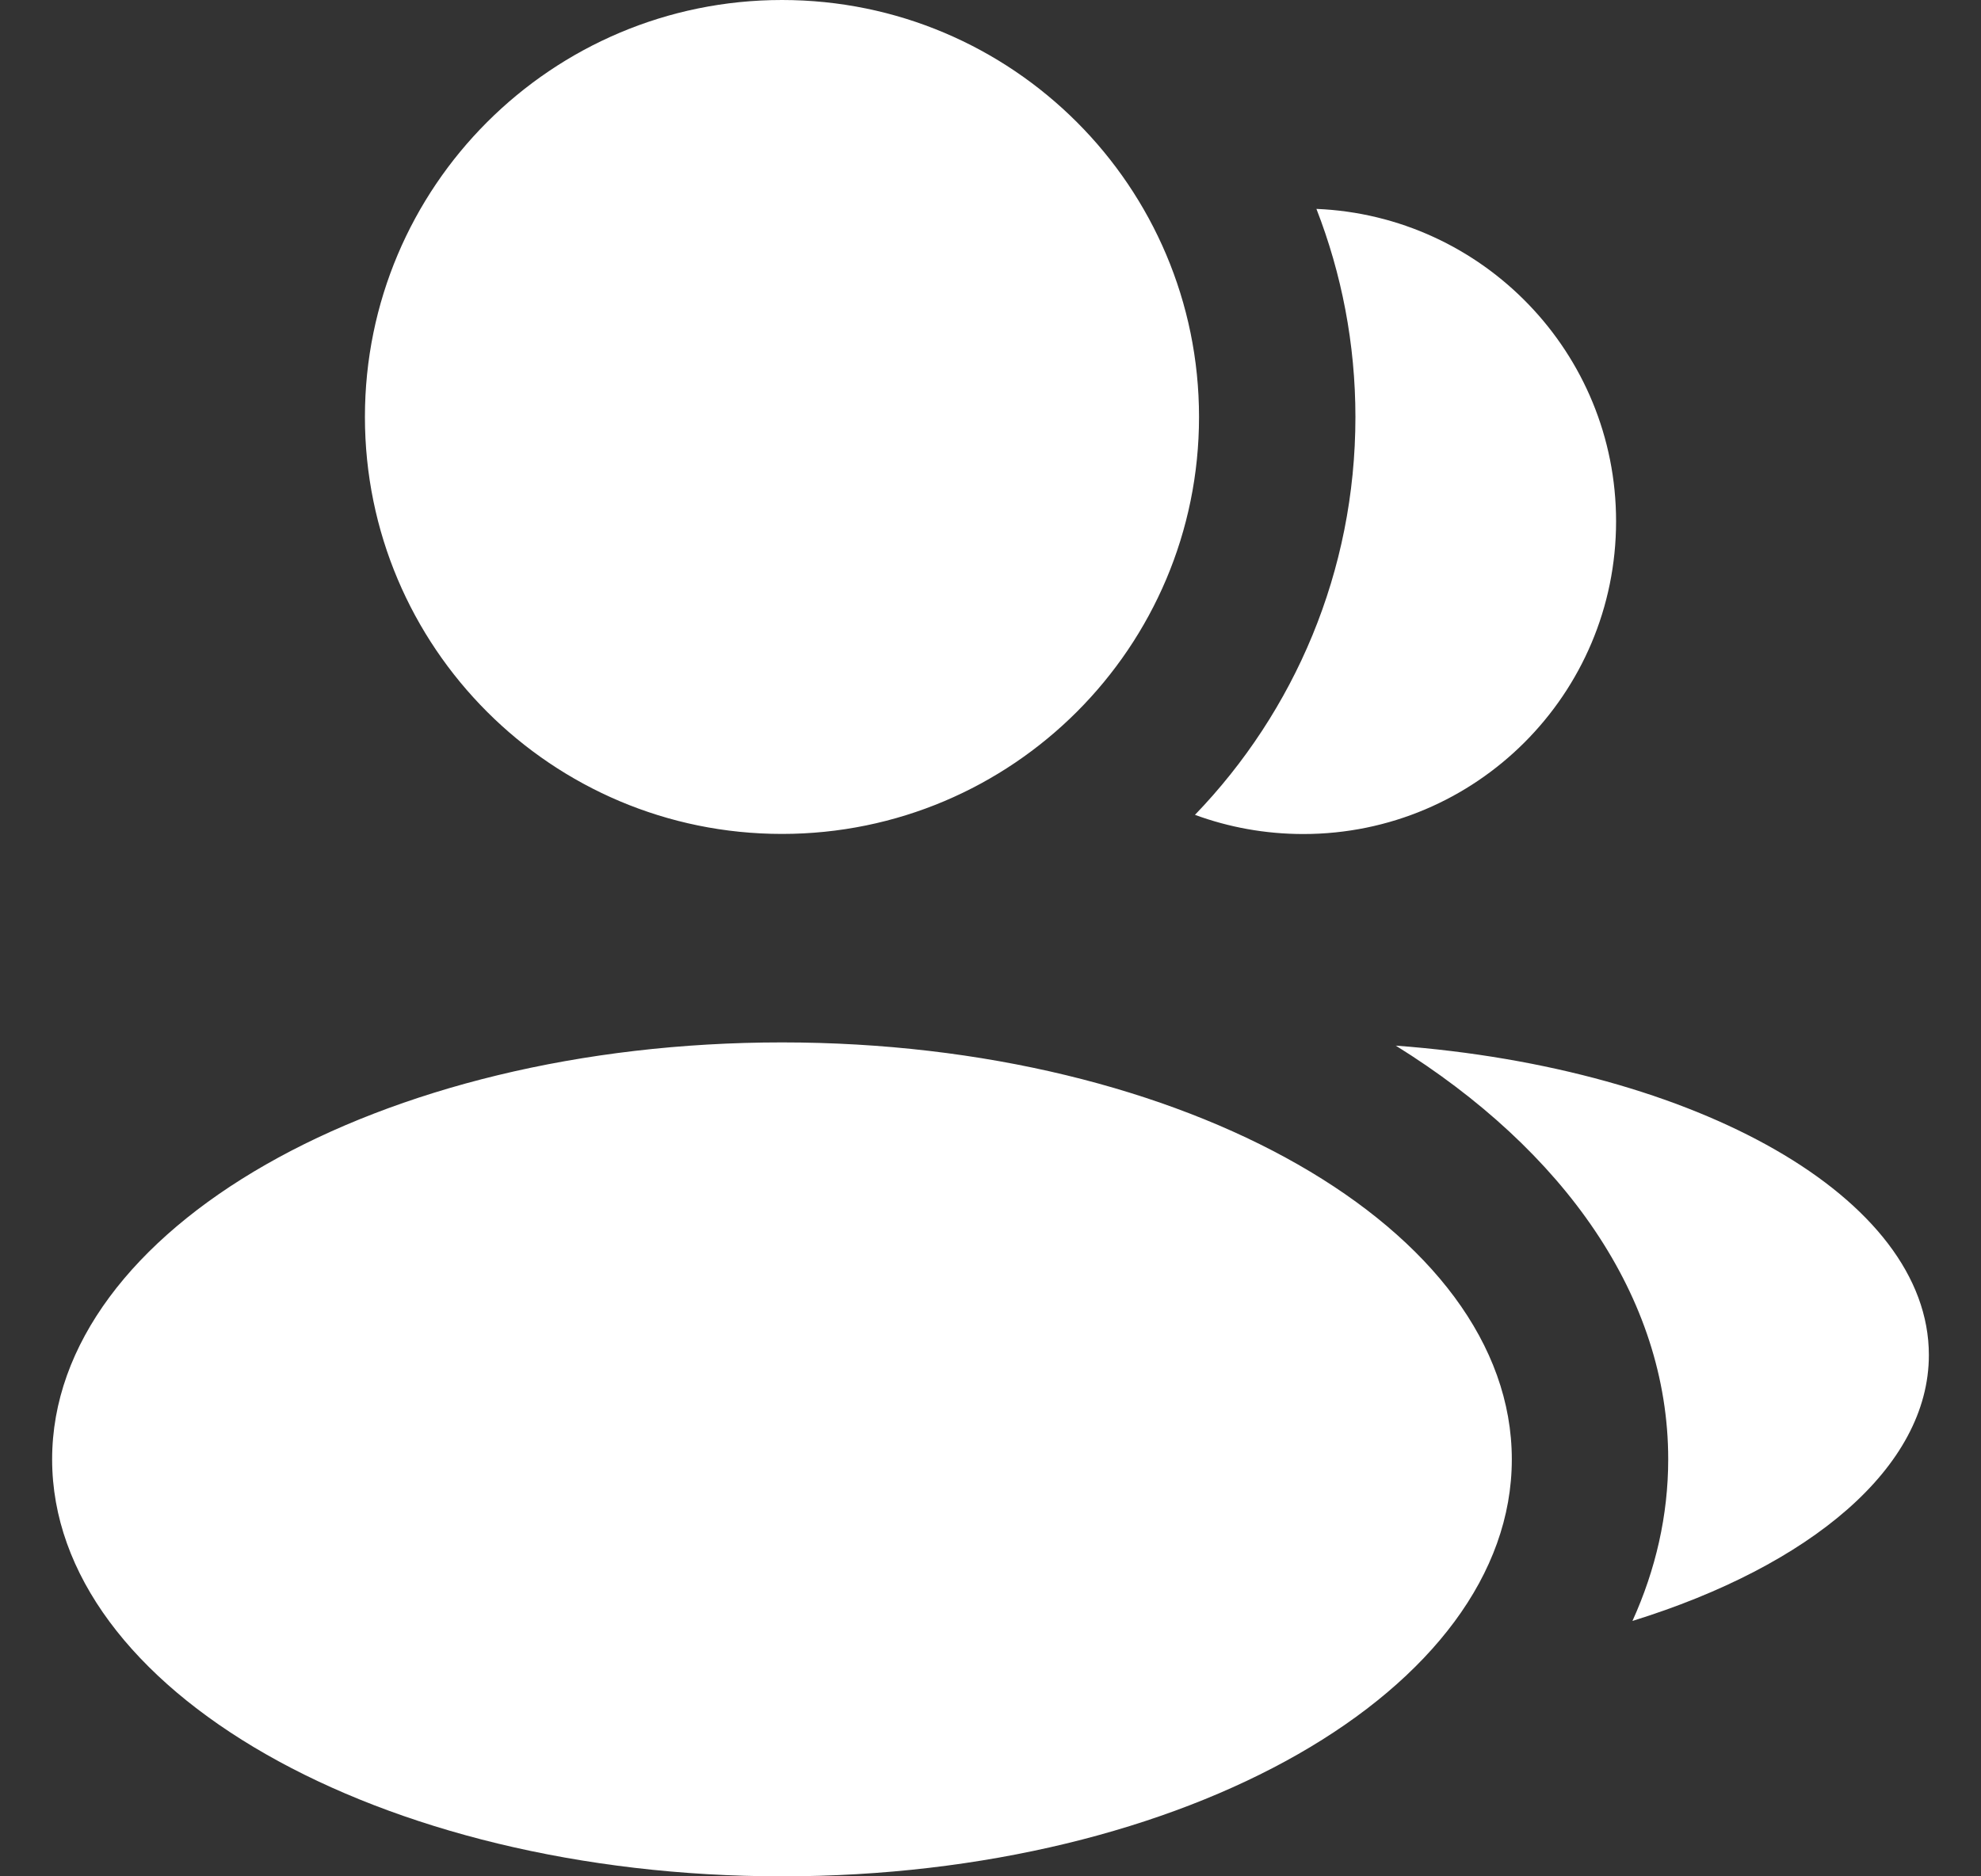 <svg width="19" height="18" viewBox="0 0 19 18" fill="none" xmlns="http://www.w3.org/2000/svg">
<rect x="0" y="0" width="19" height="18" fill="#333333" stroke="none"/>
<path fill-rule="evenodd" clip-rule="evenodd" d="M7.5 8C9.709 8 11.5 6.209 11.5 4C11.5 1.791 9.709 0 7.5 0C5.291 0 3.5 1.791 3.5 4C3.5 6.209 5.291 8 7.5 8ZM7.5 18C11.366 18 14.5 16.209 14.5 14C14.5 11.791 11.366 10 7.5 10C3.634 10 0.5 11.791 0.5 14C0.5 16.209 3.634 18 7.5 18ZM11.461 7.817C12.414 6.828 13 5.483 13 4.001C13 3.297 12.867 2.623 12.626 2.004C14.224 2.07 15.5 3.387 15.5 5.001C15.5 6.658 14.157 8.001 12.5 8.001C12.135 8.001 11.785 7.936 11.461 7.817ZM16 13.999C16 14.537 15.88 15.058 15.657 15.55C17.363 15.021 18.5 14.076 18.5 12.999C18.5 11.492 16.28 10.246 13.387 10.031C14.997 11.032 16 12.44 16 13.999Z" fill="white"/>
</svg>
